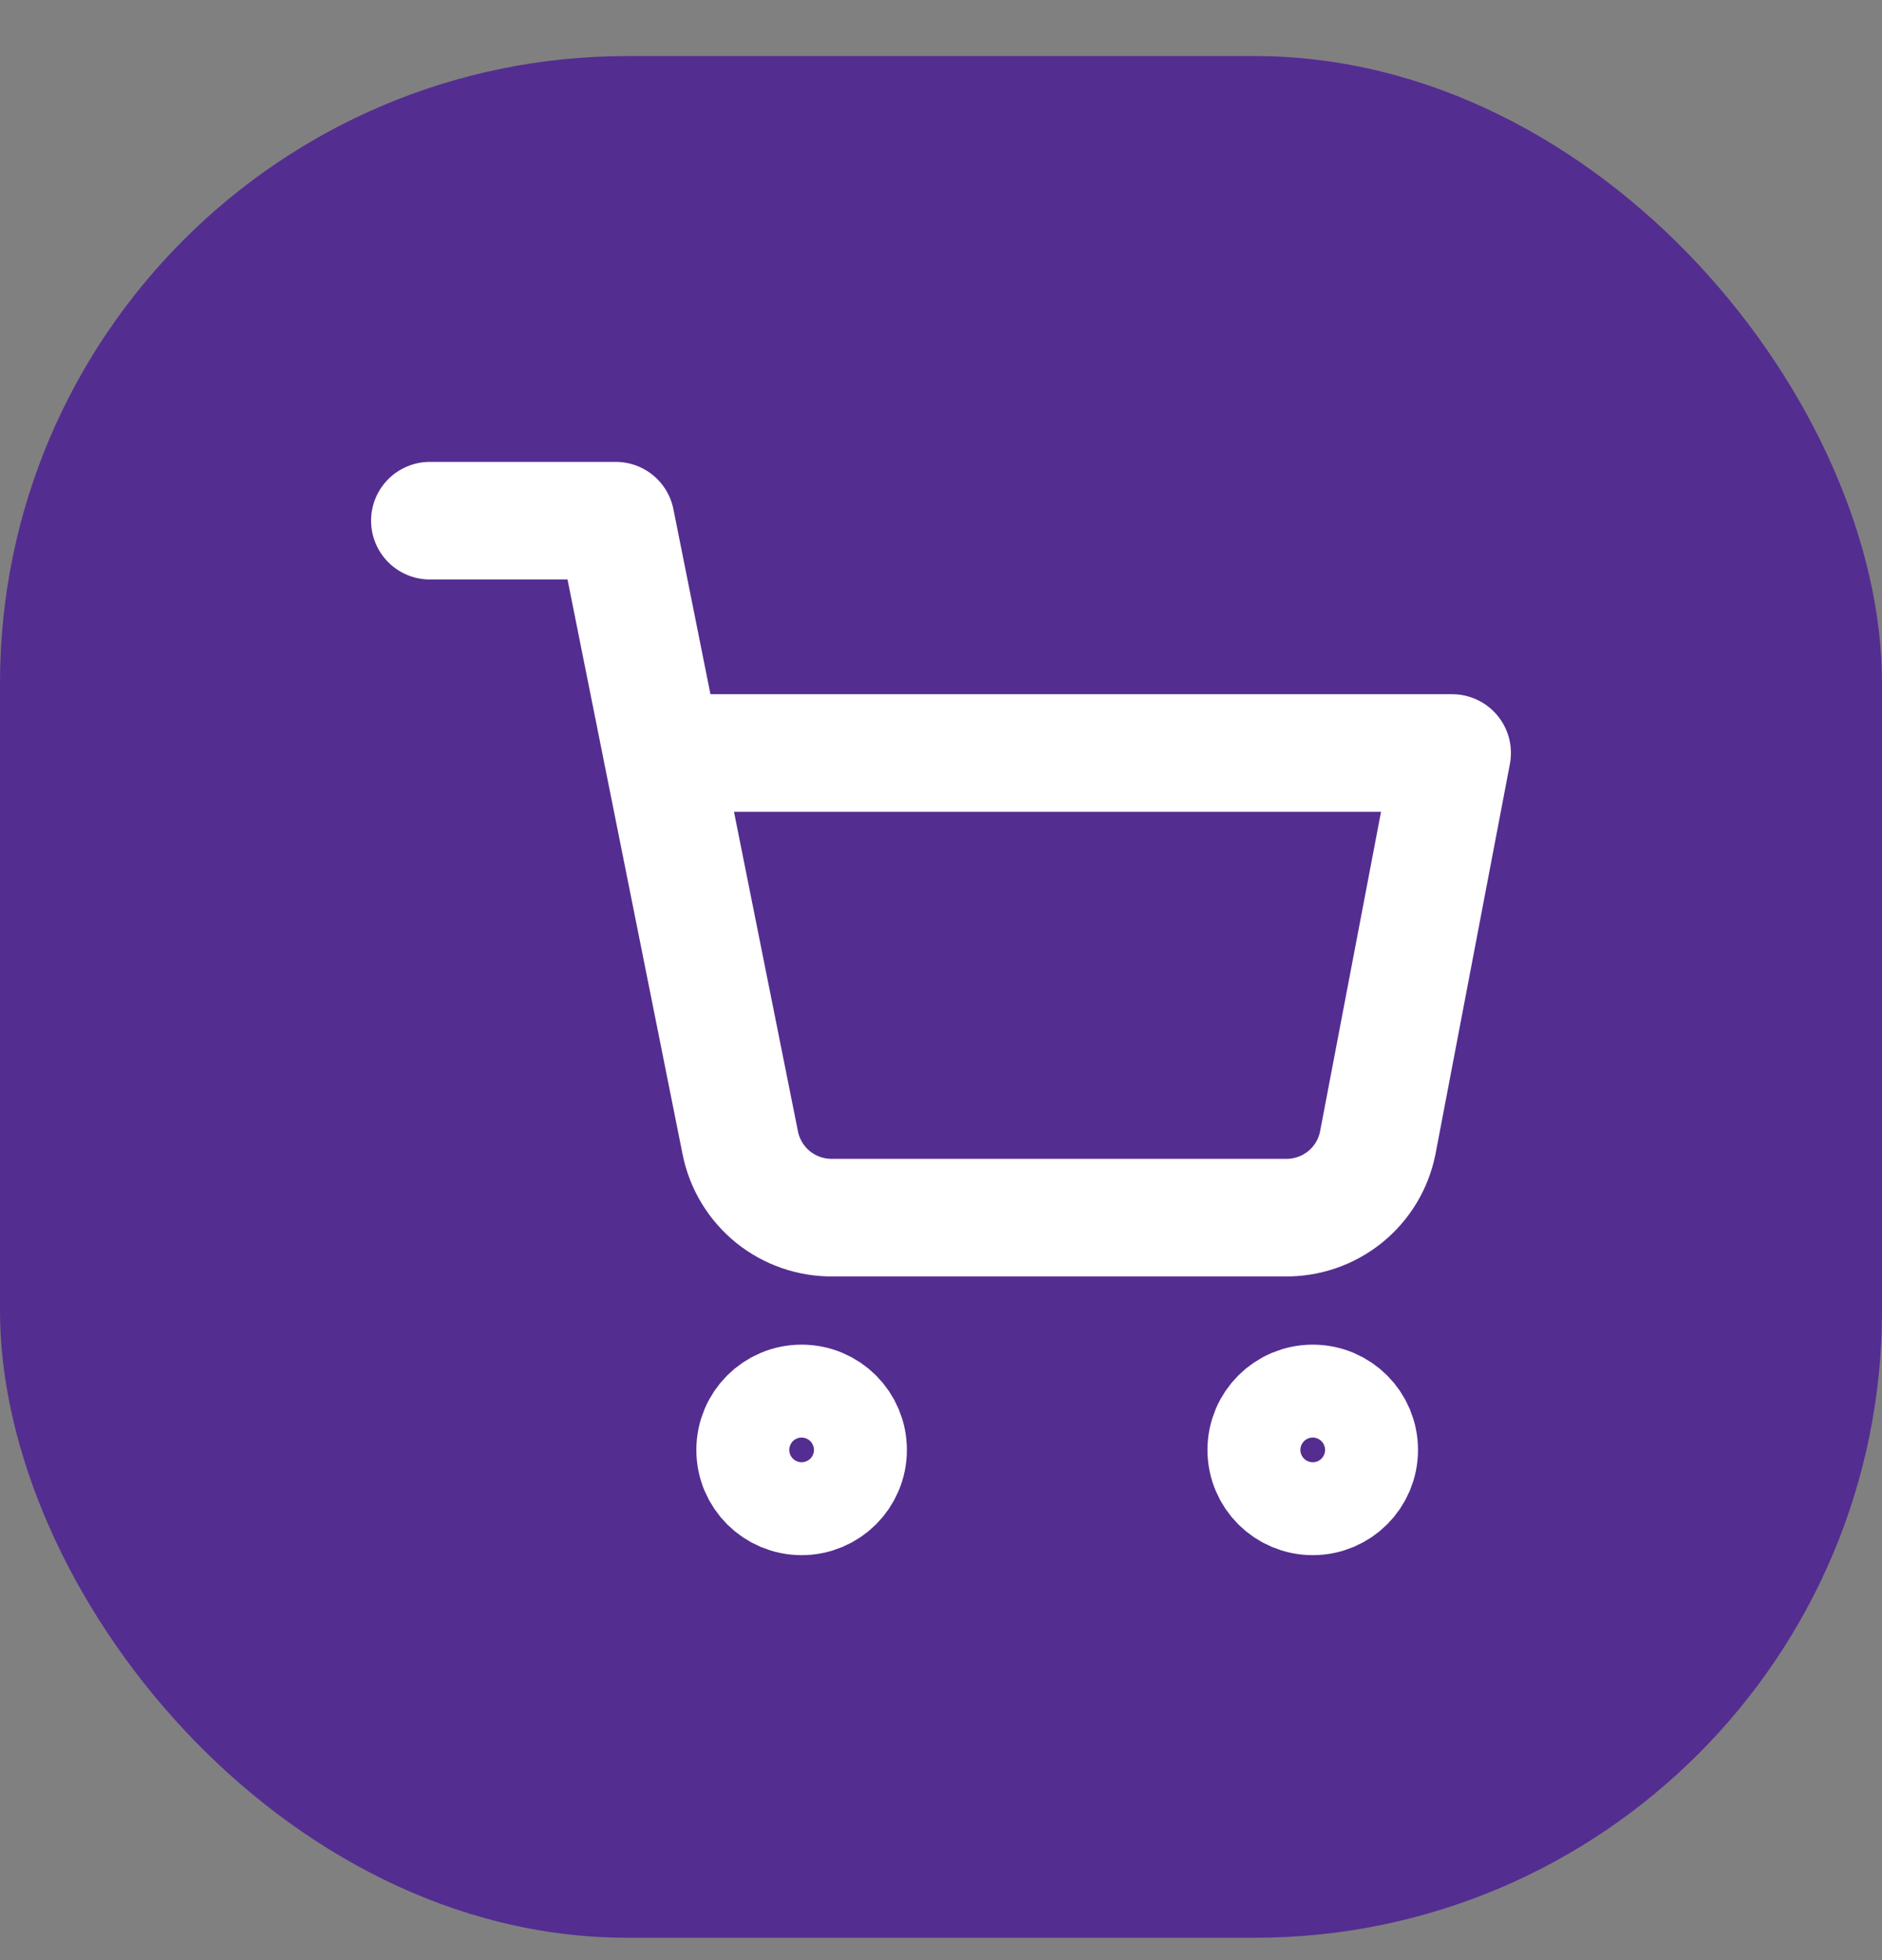 <svg width="24" height="25" viewBox="0 0 24 25" fill="none" xmlns="http://www.w3.org/2000/svg">
<rect x="0" y="0" width="24" height="25" fill="#808080" stroke="none"/>
<rect y="0.715" width="24" height="24" rx="8" fill="#542D91"/>
<g clip-path="url(#clip0_26_6971)">
<path d="M10.222 19.085C10.55 19.085 10.815 18.82 10.815 18.493C10.815 18.165 10.55 17.9 10.222 17.9C9.895 17.9 9.63 18.165 9.63 18.493C9.63 18.82 9.895 19.085 10.222 19.085Z" stroke="white" stroke-width="1.5" stroke-linecap="round" stroke-linejoin="round"/>
<path d="M16.741 19.085C17.068 19.085 17.333 18.82 17.333 18.493C17.333 18.165 17.068 17.9 16.741 17.9C16.413 17.9 16.148 18.165 16.148 18.493C16.148 18.82 16.413 19.085 16.741 19.085Z" stroke="white" stroke-width="1.5" stroke-linecap="round" stroke-linejoin="round"/>
<path d="M5.482 6.641H7.852L9.44 14.575C9.494 14.848 9.643 15.093 9.859 15.268C10.076 15.442 10.347 15.535 10.625 15.53H16.385C16.663 15.535 16.934 15.442 17.151 15.268C17.368 15.093 17.516 14.848 17.57 14.575L18.518 9.604H8.444" stroke="white" stroke-width="1.5" stroke-linecap="round" stroke-linejoin="round"/>
</g>
<defs>
<clipPath id="clip0_26_6971">
<rect width="16" height="15.111" fill="white" transform="translate(4 5.159)"/>
</clipPath>
</defs>
</svg>
